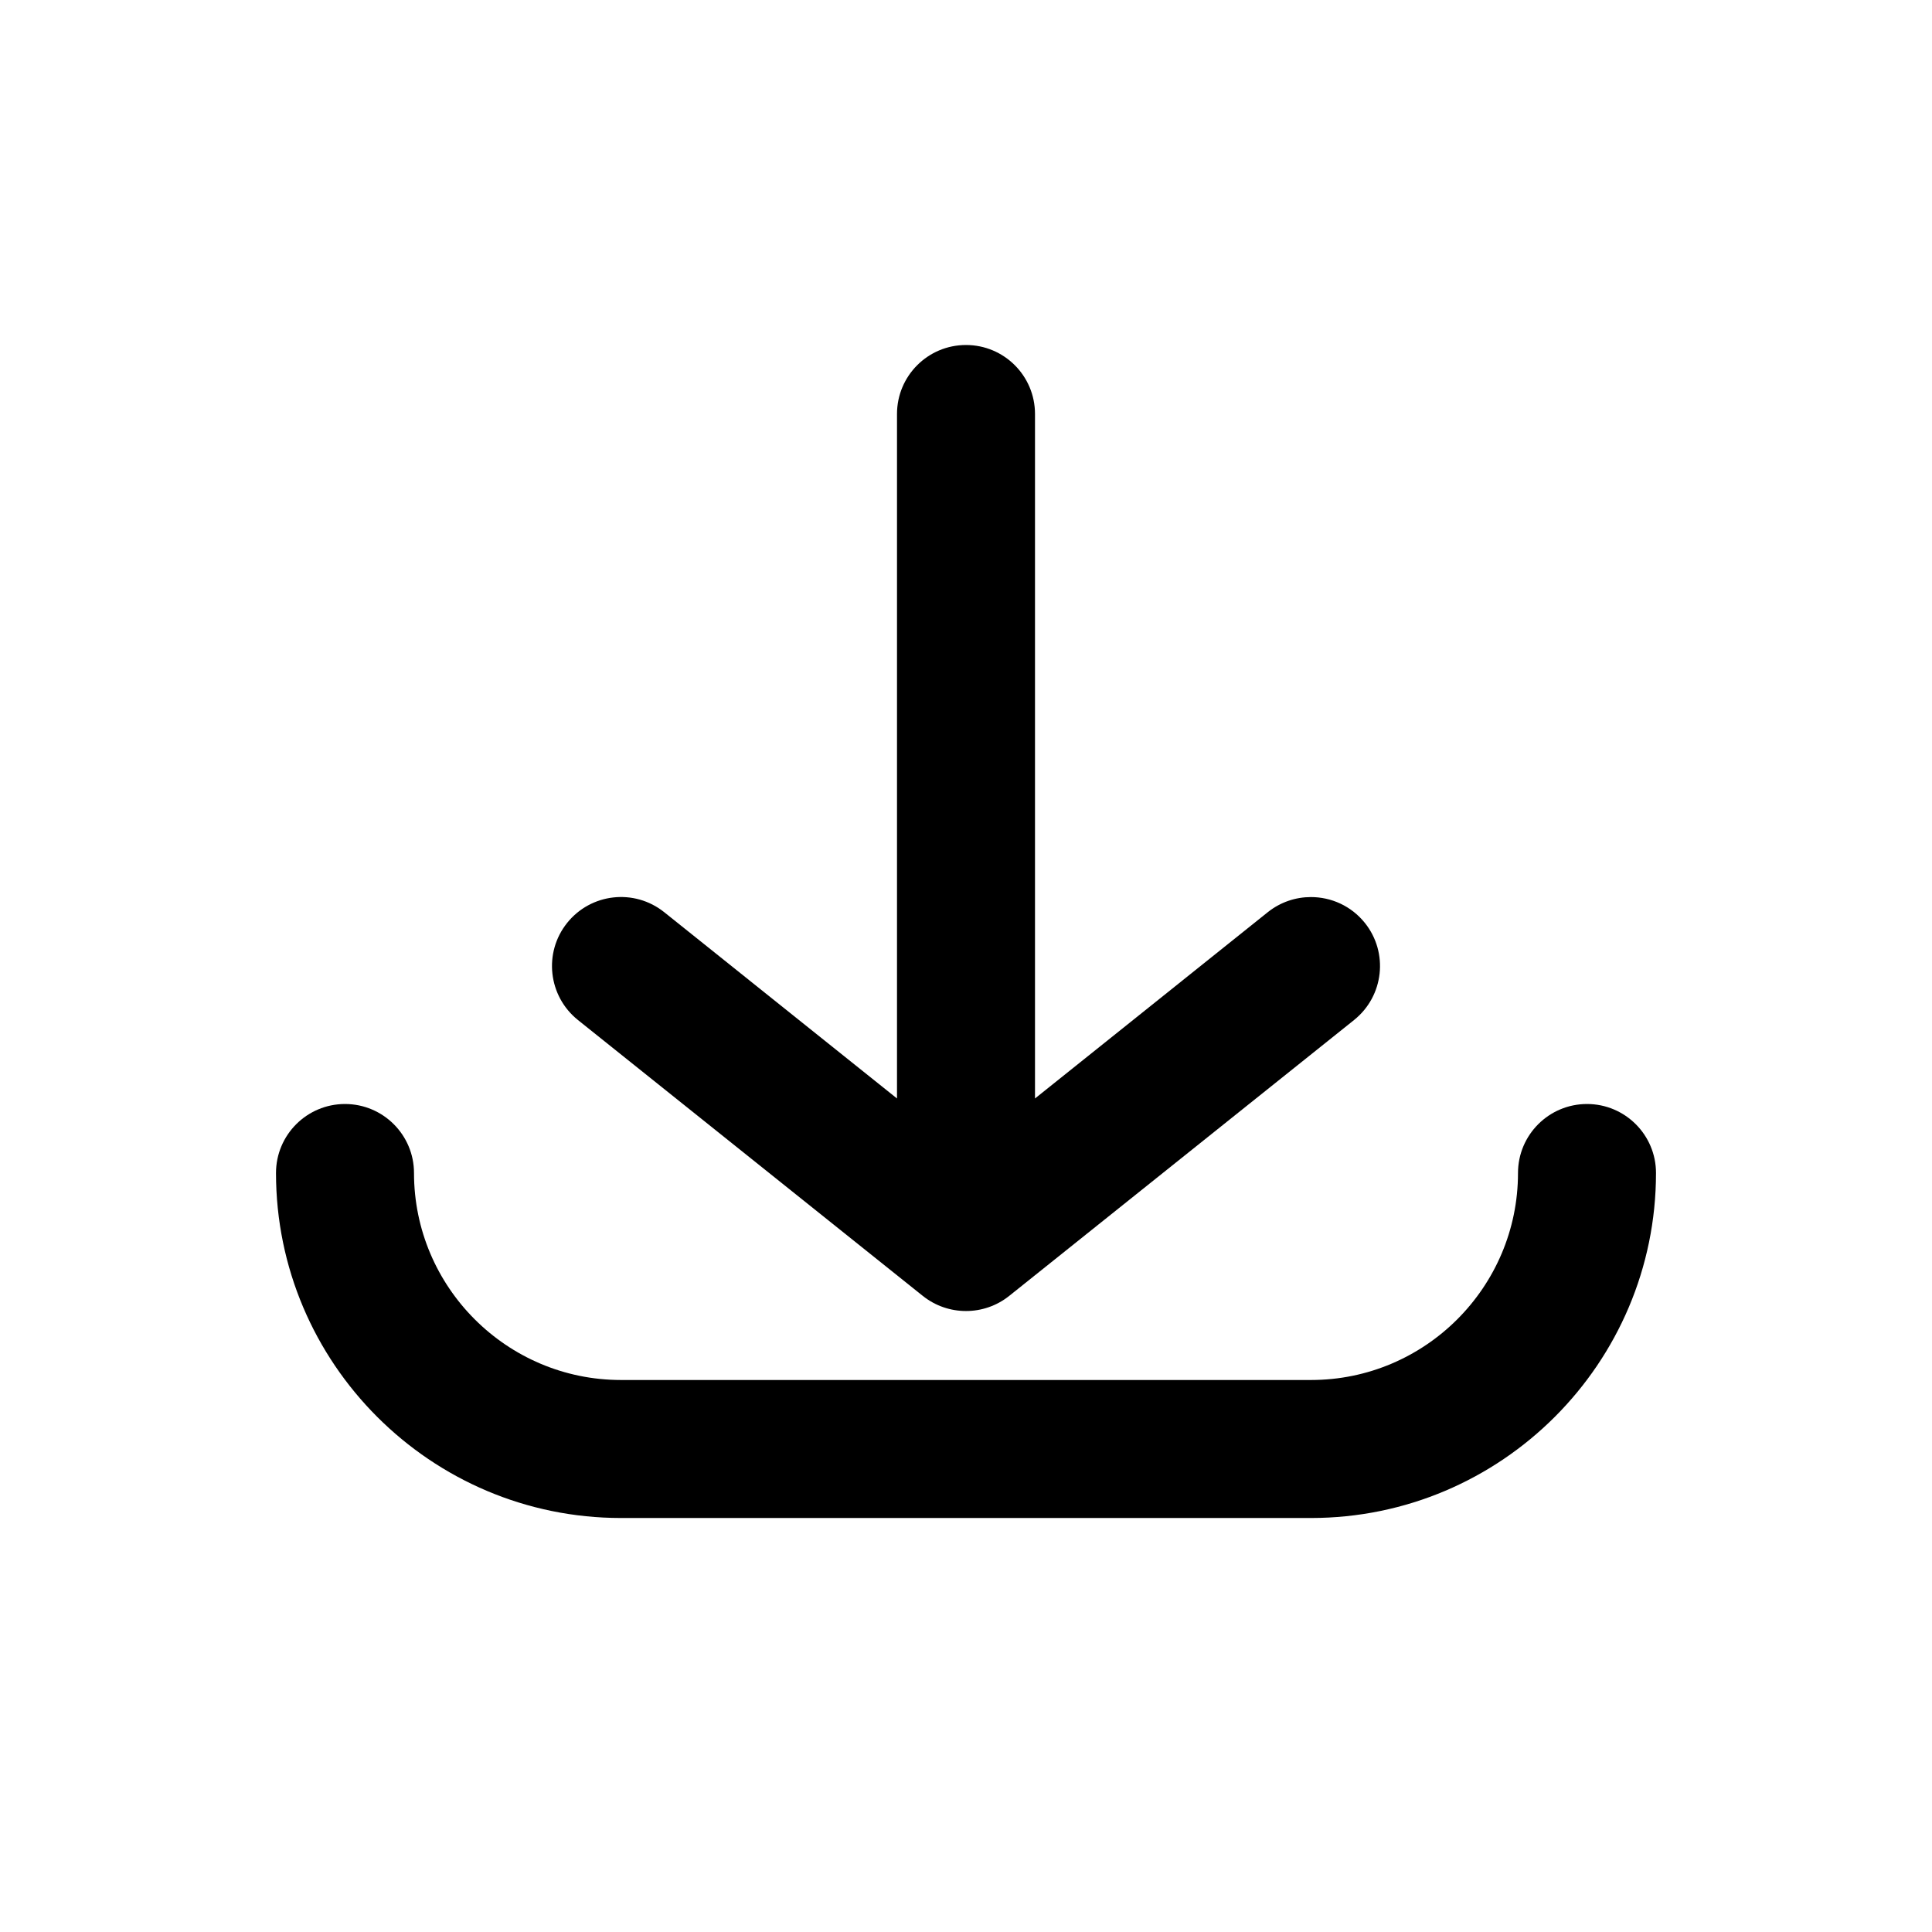 <?xml version="1.0" encoding="UTF-8" standalone="no"?>
<svg width="28px" height="28px" viewBox="0 0 28 28" version="1.1" xmlns="http://www.w3.org/2000/svg" xmlns:xlink="http://www.w3.org/1999/xlink">
    <!-- Generator: sketchtool 43.2 (39069) - http://www.bohemiancoding.com/sketch -->
    <title>download</title>
    <desc>Created with sketchtool.</desc>
    <defs></defs>
    <g id="Web" stroke="none" stroke-width="1" fill="none" fill-rule="evenodd">
        <g id="download" fill="#000000">
            <path d="M24,17 C24,19.757 21.757,22 19,22 L9,22 C6.243,22 4,19.757 4,17 C4,17 4,17 4,17 C4,16.448 4.448,16 5,16 C5.552,16 6,16.448 6,17 C6,17 6,17 6,17 C6,18.654 7.346,20 9,20 L19,20 C20.654,20 22,18.654 22,17 C22,17 22,17 22,17 C22,16.448 22.448,16 23,16 C23.552,16 24,16.448 24,17 C24,17 24,17 24,17 Z M8.375,14.782 C7.944,14.436 7.874,13.807 8.219,13.376 C8.564,12.945 9.192,12.874 9.625,13.219 L13,15.92 L13,6 C13,5.448 13.447,5 14,5 C14.553,5 15,5.448 15,6 L15,15.92 L18.375,13.219 C18.56,13.072 18.78,13.001 18.999,13.001 C19.293,13.001 19.583,13.129 19.781,13.376 C20.126,13.807 20.056,14.436 19.625,14.782 L14.625,18.782 C14.26,19.073 13.74,19.073 13.375,18.782 L8.375,14.782 Z" id="Fill-9-Copy-2"></path>
        </g>
    </g>
</svg>